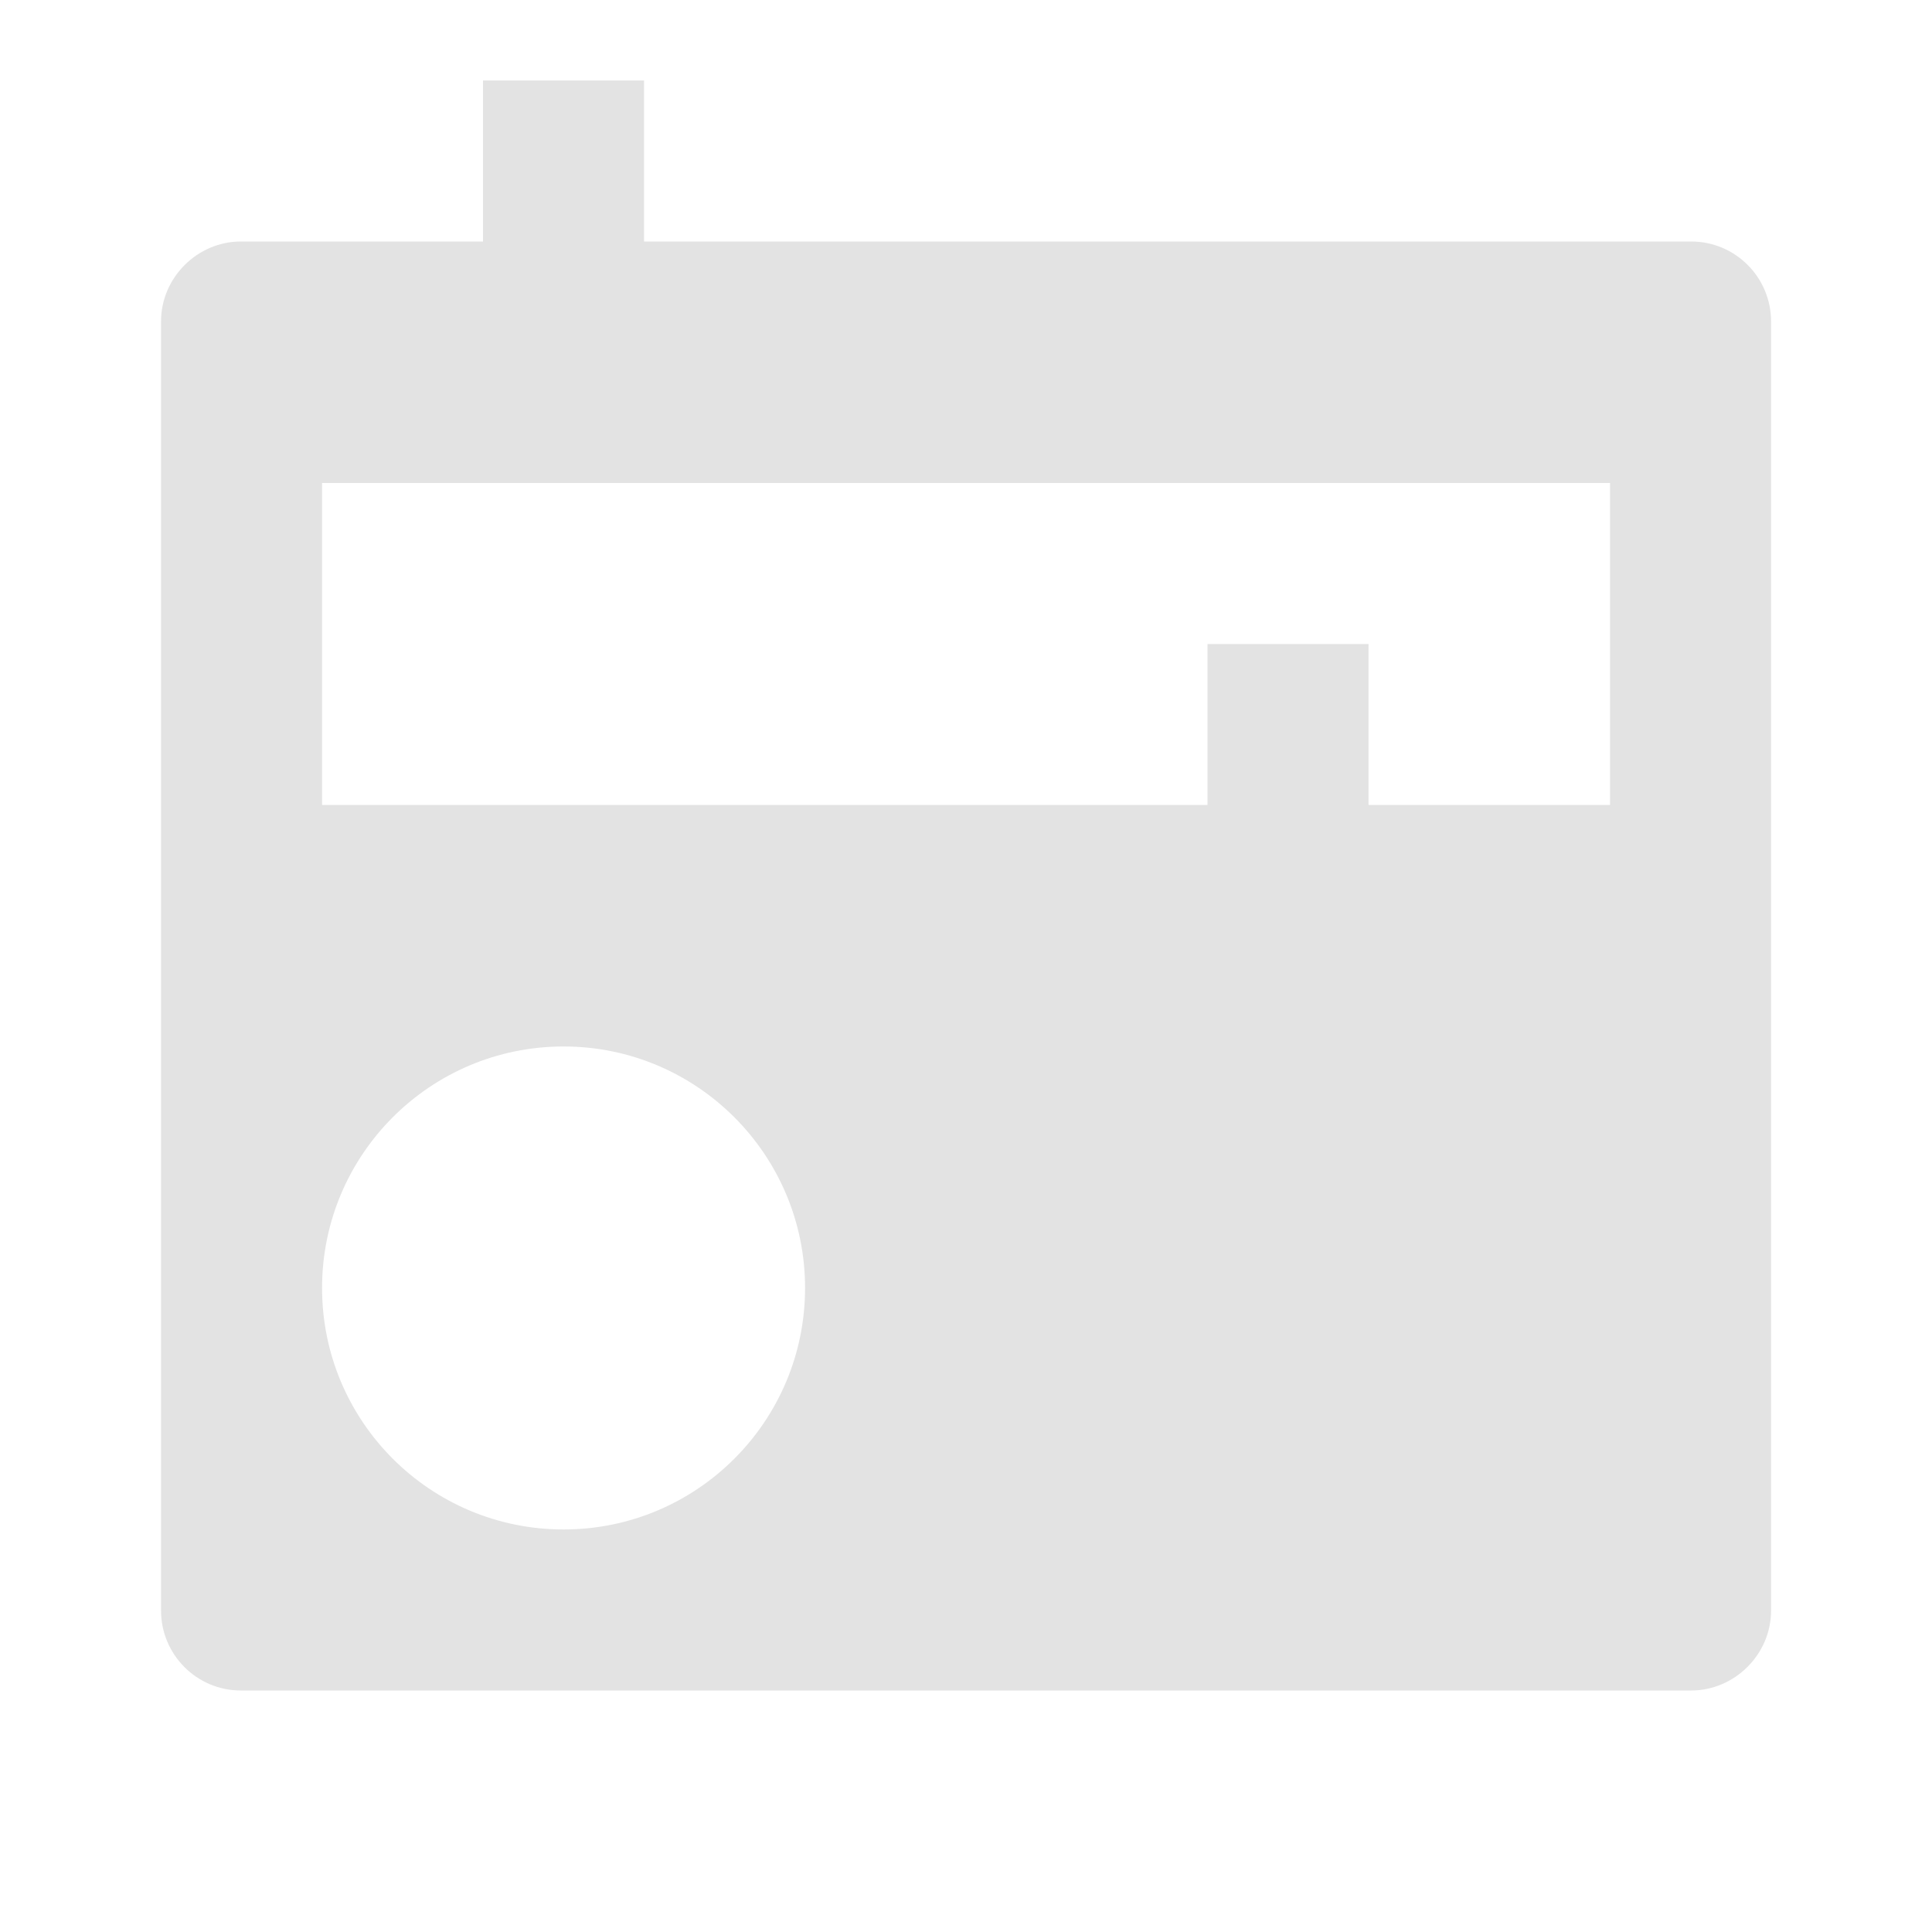 <svg width="20" height="20" viewBox="0 0 20 20" fill="none" xmlns="http://www.w3.org/2000/svg">
<path d="M14.167 8.333H16.667V5H3.334V8.333H12.5V6.667H14.167V8.333ZM5 2.5V0.833H6.667V2.5H17.507C17.964 2.5 18.334 2.871 18.334 3.328V16.672C18.334 17.129 17.954 17.5 17.507 17.5H2.493C2.037 17.5 1.667 17.129 1.667 16.672V3.328C1.667 2.871 2.046 2.5 2.493 2.5H5ZM5.834 15.833C7.214 15.833 8.334 14.714 8.334 13.333C8.334 11.953 7.214 10.833 5.834 10.833C4.453 10.833 3.334 11.953 3.334 13.333C3.334 14.714 4.453 15.833 5.834 15.833Z" fill="#E3E3E3"/>
</svg>
